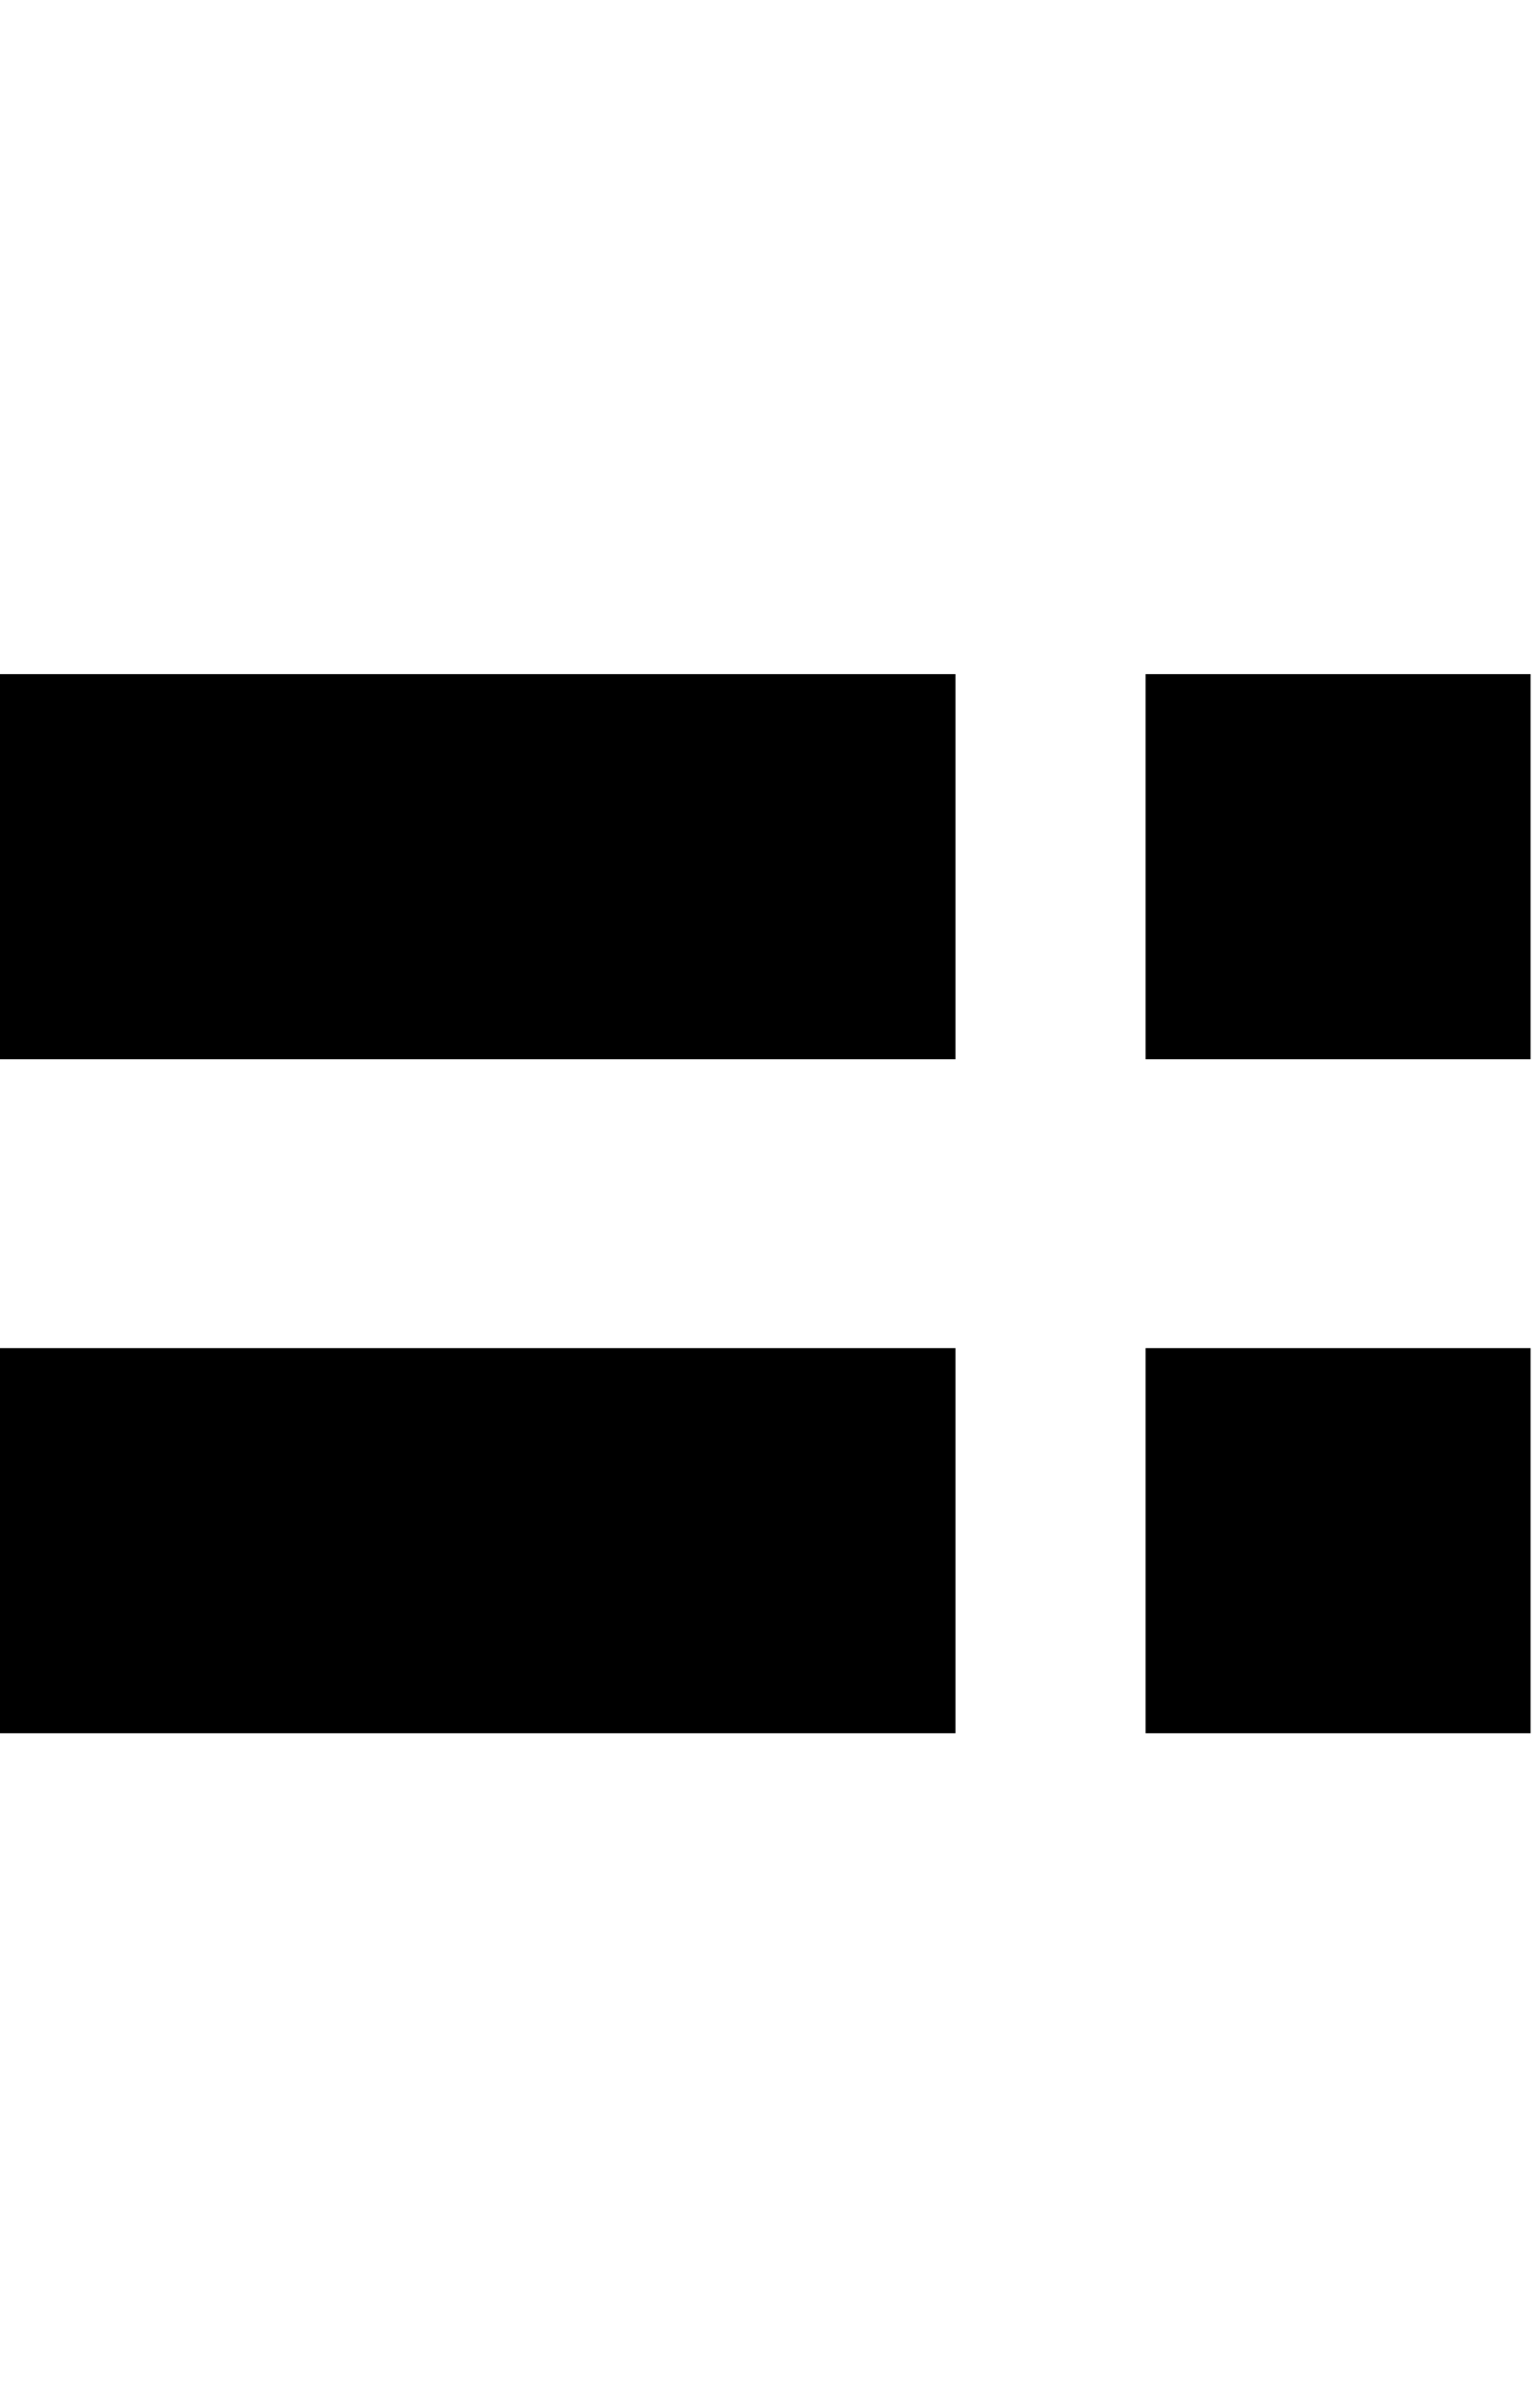 <svg xmlns="http://www.w3.org/2000/svg" width="16" height="25" viewBox="0 0 16 25">
    <defs>
        <style>
            .cls-1,.cls-2{fill:none}.cls-1{stroke:#000;stroke-width:4px}
        </style>
    </defs>
    <g id="그룹_500" data-name="그룹 500" transform="translate(-34 -215)">
        <g id="그룹_449" data-name="그룹 449" transform="translate(-176.5 6.302)">
            <path id="선_78" d="M0 0h4" class="cls-1" data-name="선 78" transform="translate(222.402 217.699)"/>
            <g id="그룹_448" data-name="그룹 448">
                <path id="선_77" d="M0 0h9.927" class="cls-1" data-name="선 77" transform="translate(210.5 217.699)"/>
                <path id="선_105" d="M0 0h9.927" class="cls-1" data-name="선 105" transform="translate(210.5 224.699)"/>
                <path id="선_106" d="M0 0h4" class="cls-1" data-name="선 106" transform="translate(222.402 224.699)"/>
            </g>
        </g>
        <path id="사각형_156" d="M0 0h16v25H0z" class="cls-2" data-name="사각형 156" transform="translate(34 215)"/>
    </g>
</svg>
